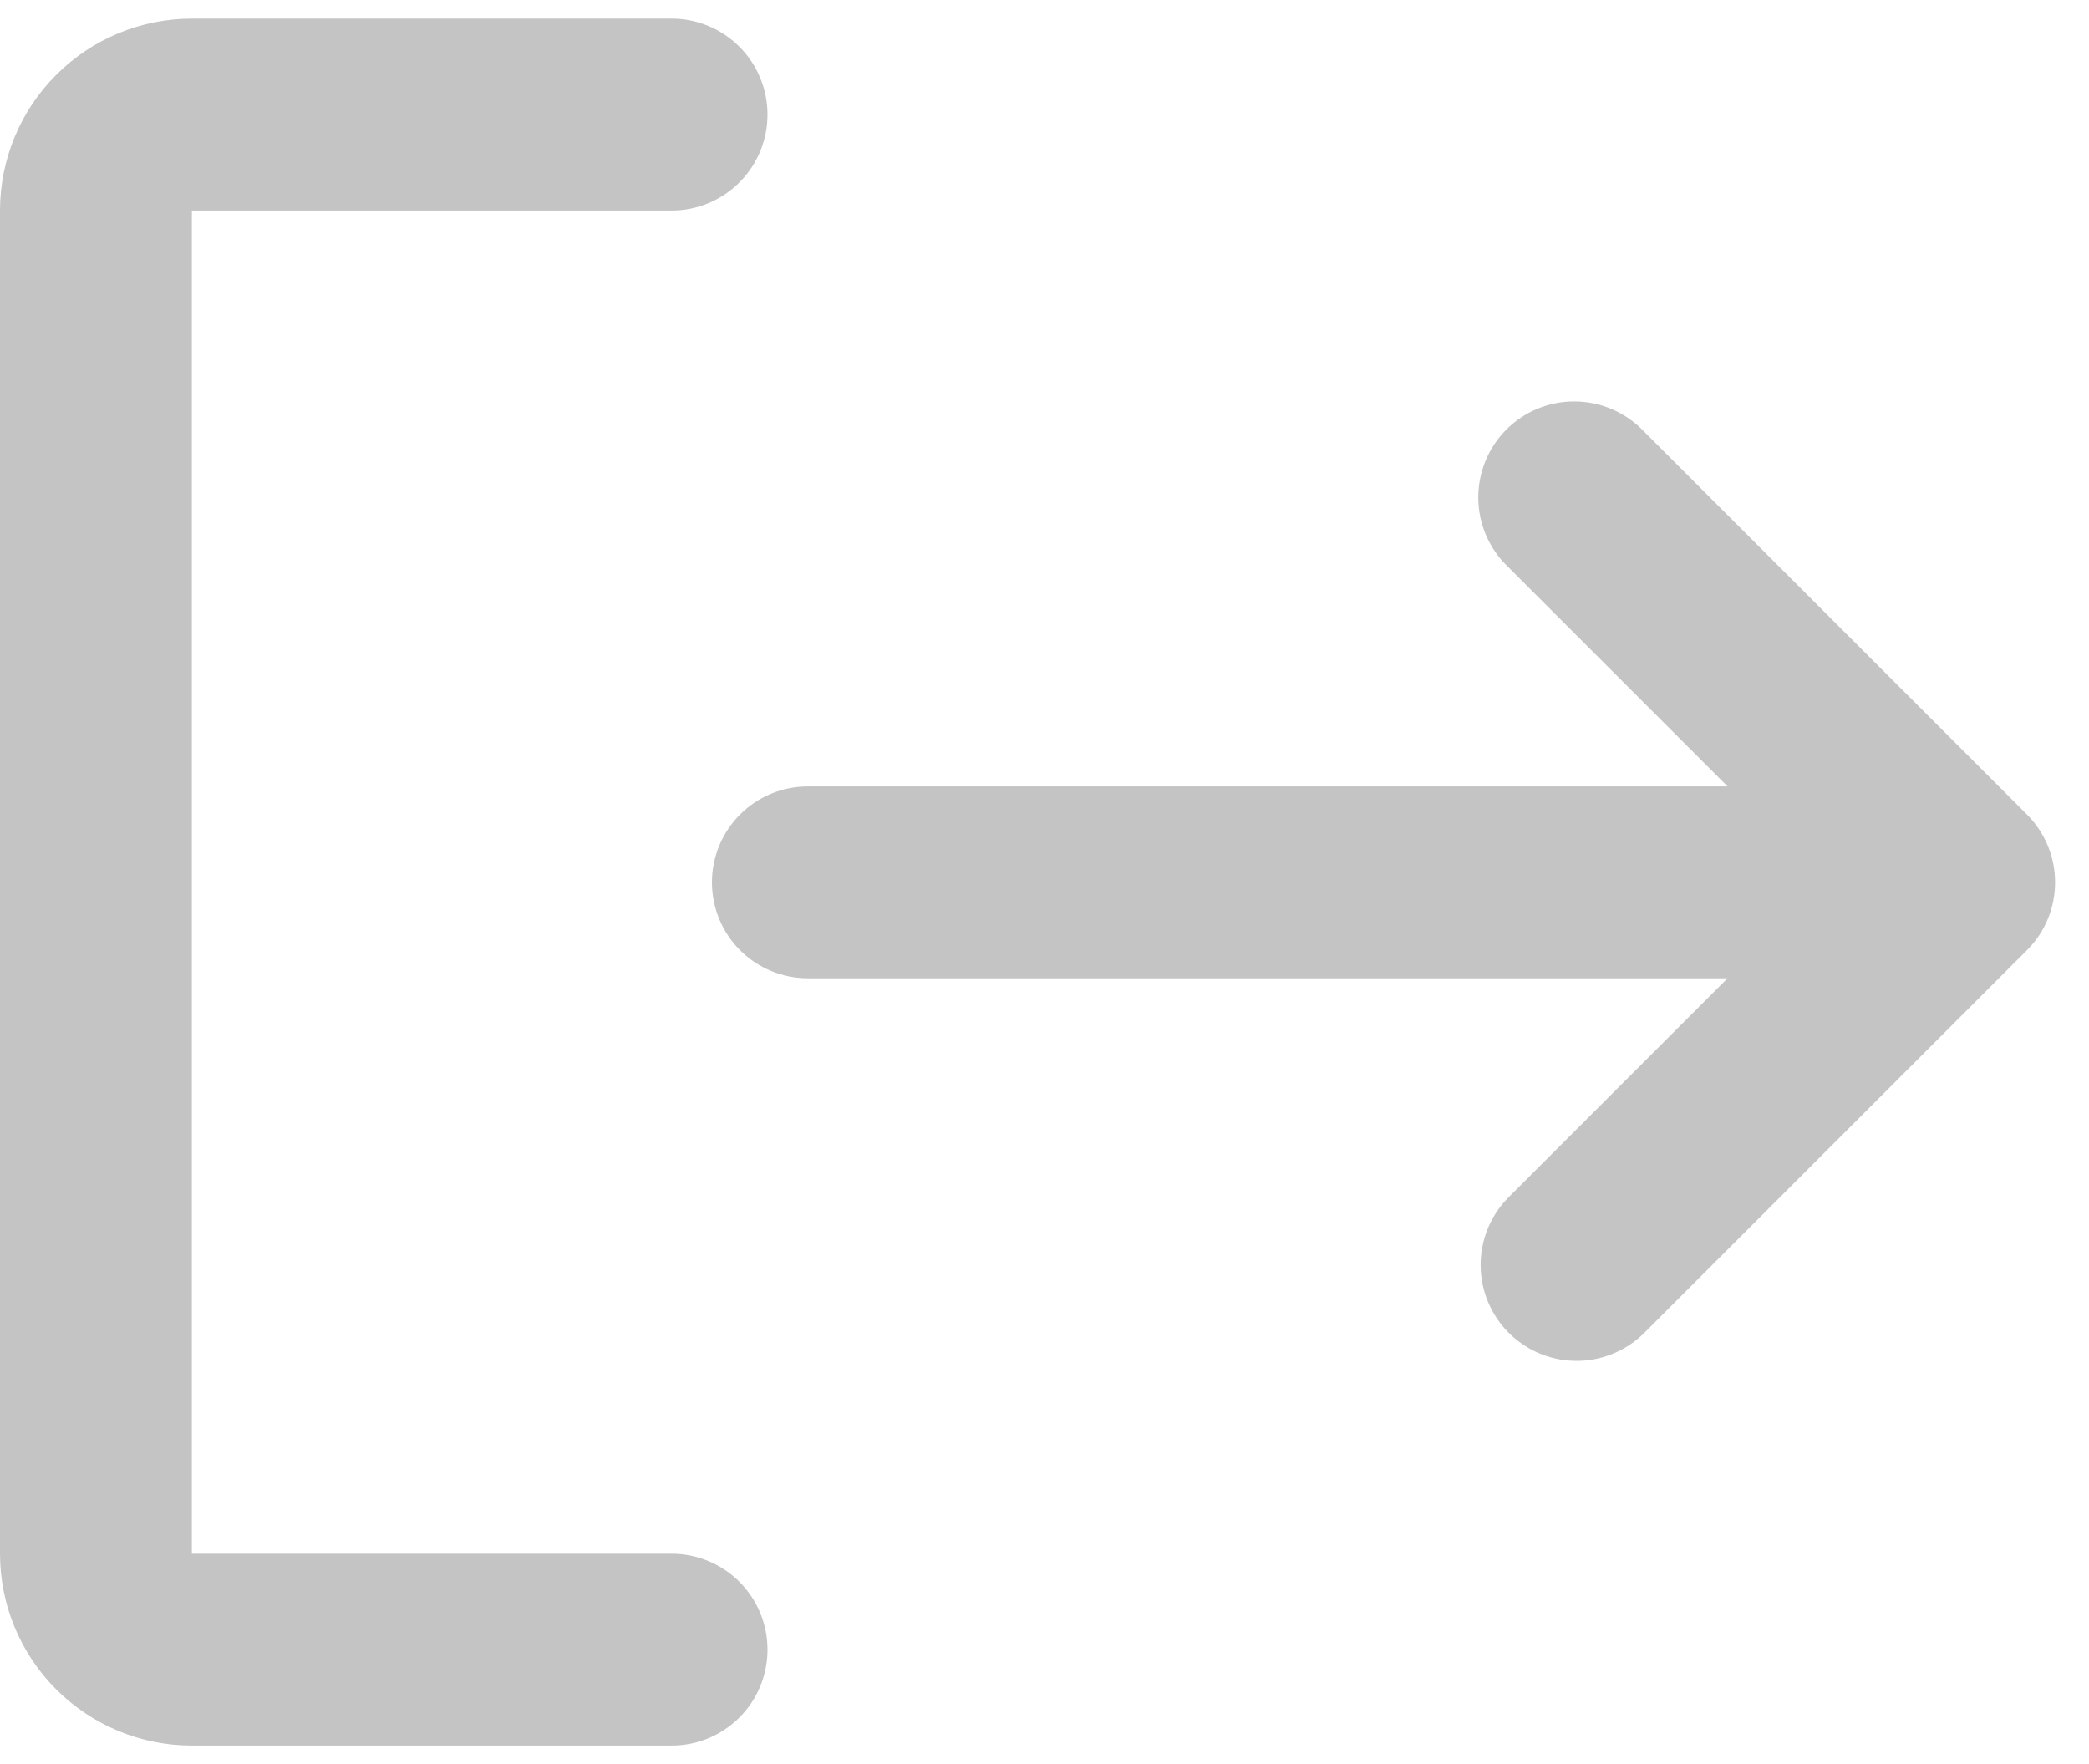 <svg width="45" height="38" viewBox="0 0 45 38" fill="none" xmlns="http://www.w3.org/2000/svg">
<path d="M43.678 20.453C44.056 20.069 44.269 19.551 44.269 19.012V19C44.268 18.454 44.05 17.931 43.664 17.545L35.397 9.278C35.206 9.081 34.978 8.924 34.726 8.815C34.474 8.707 34.203 8.65 33.928 8.648C33.654 8.645 33.382 8.697 33.128 8.801C32.874 8.905 32.643 9.059 32.449 9.253C32.255 9.447 32.102 9.678 31.998 9.932C31.894 10.185 31.842 10.458 31.844 10.732C31.846 11.007 31.903 11.278 32.012 11.53C32.12 11.782 32.277 12.01 32.475 12.201L37.214 16.939H17.403C16.855 16.939 16.329 17.157 15.941 17.545C15.554 17.932 15.336 18.458 15.336 19.006C15.336 19.554 15.554 20.08 15.941 20.468C16.329 20.855 16.855 21.073 17.403 21.073H37.214L32.475 25.812C32.098 26.201 31.89 26.724 31.895 27.265C31.899 27.807 32.117 28.326 32.5 28.709C32.883 29.092 33.401 29.309 33.943 29.314C34.485 29.319 35.007 29.11 35.397 28.734L43.664 20.467L43.678 20.453Z" fill="#C4C4C4"/>
<path fill-rule="evenodd" clip-rule="evenodd" d="M16.533 35.535C16.533 34.987 16.316 34.461 15.928 34.073C15.54 33.686 15.015 33.468 14.467 33.468H4.133V4.535H14.467C15.015 4.535 15.54 4.317 15.928 3.929C16.316 3.542 16.533 3.016 16.533 2.468C16.533 1.92 16.316 1.394 15.928 1.007C15.54 0.619 15.015 0.401 14.467 0.401H4.133C3.037 0.401 1.986 0.837 1.211 1.612C0.435 2.387 0 3.438 0 4.535V33.468C0 34.564 0.435 35.616 1.211 36.391C1.986 37.166 3.037 37.601 4.133 37.601H14.467C15.015 37.601 15.54 37.384 15.928 36.996C16.316 36.608 16.533 36.083 16.533 35.535Z" fill="#C4C4C4"/>
</svg>
